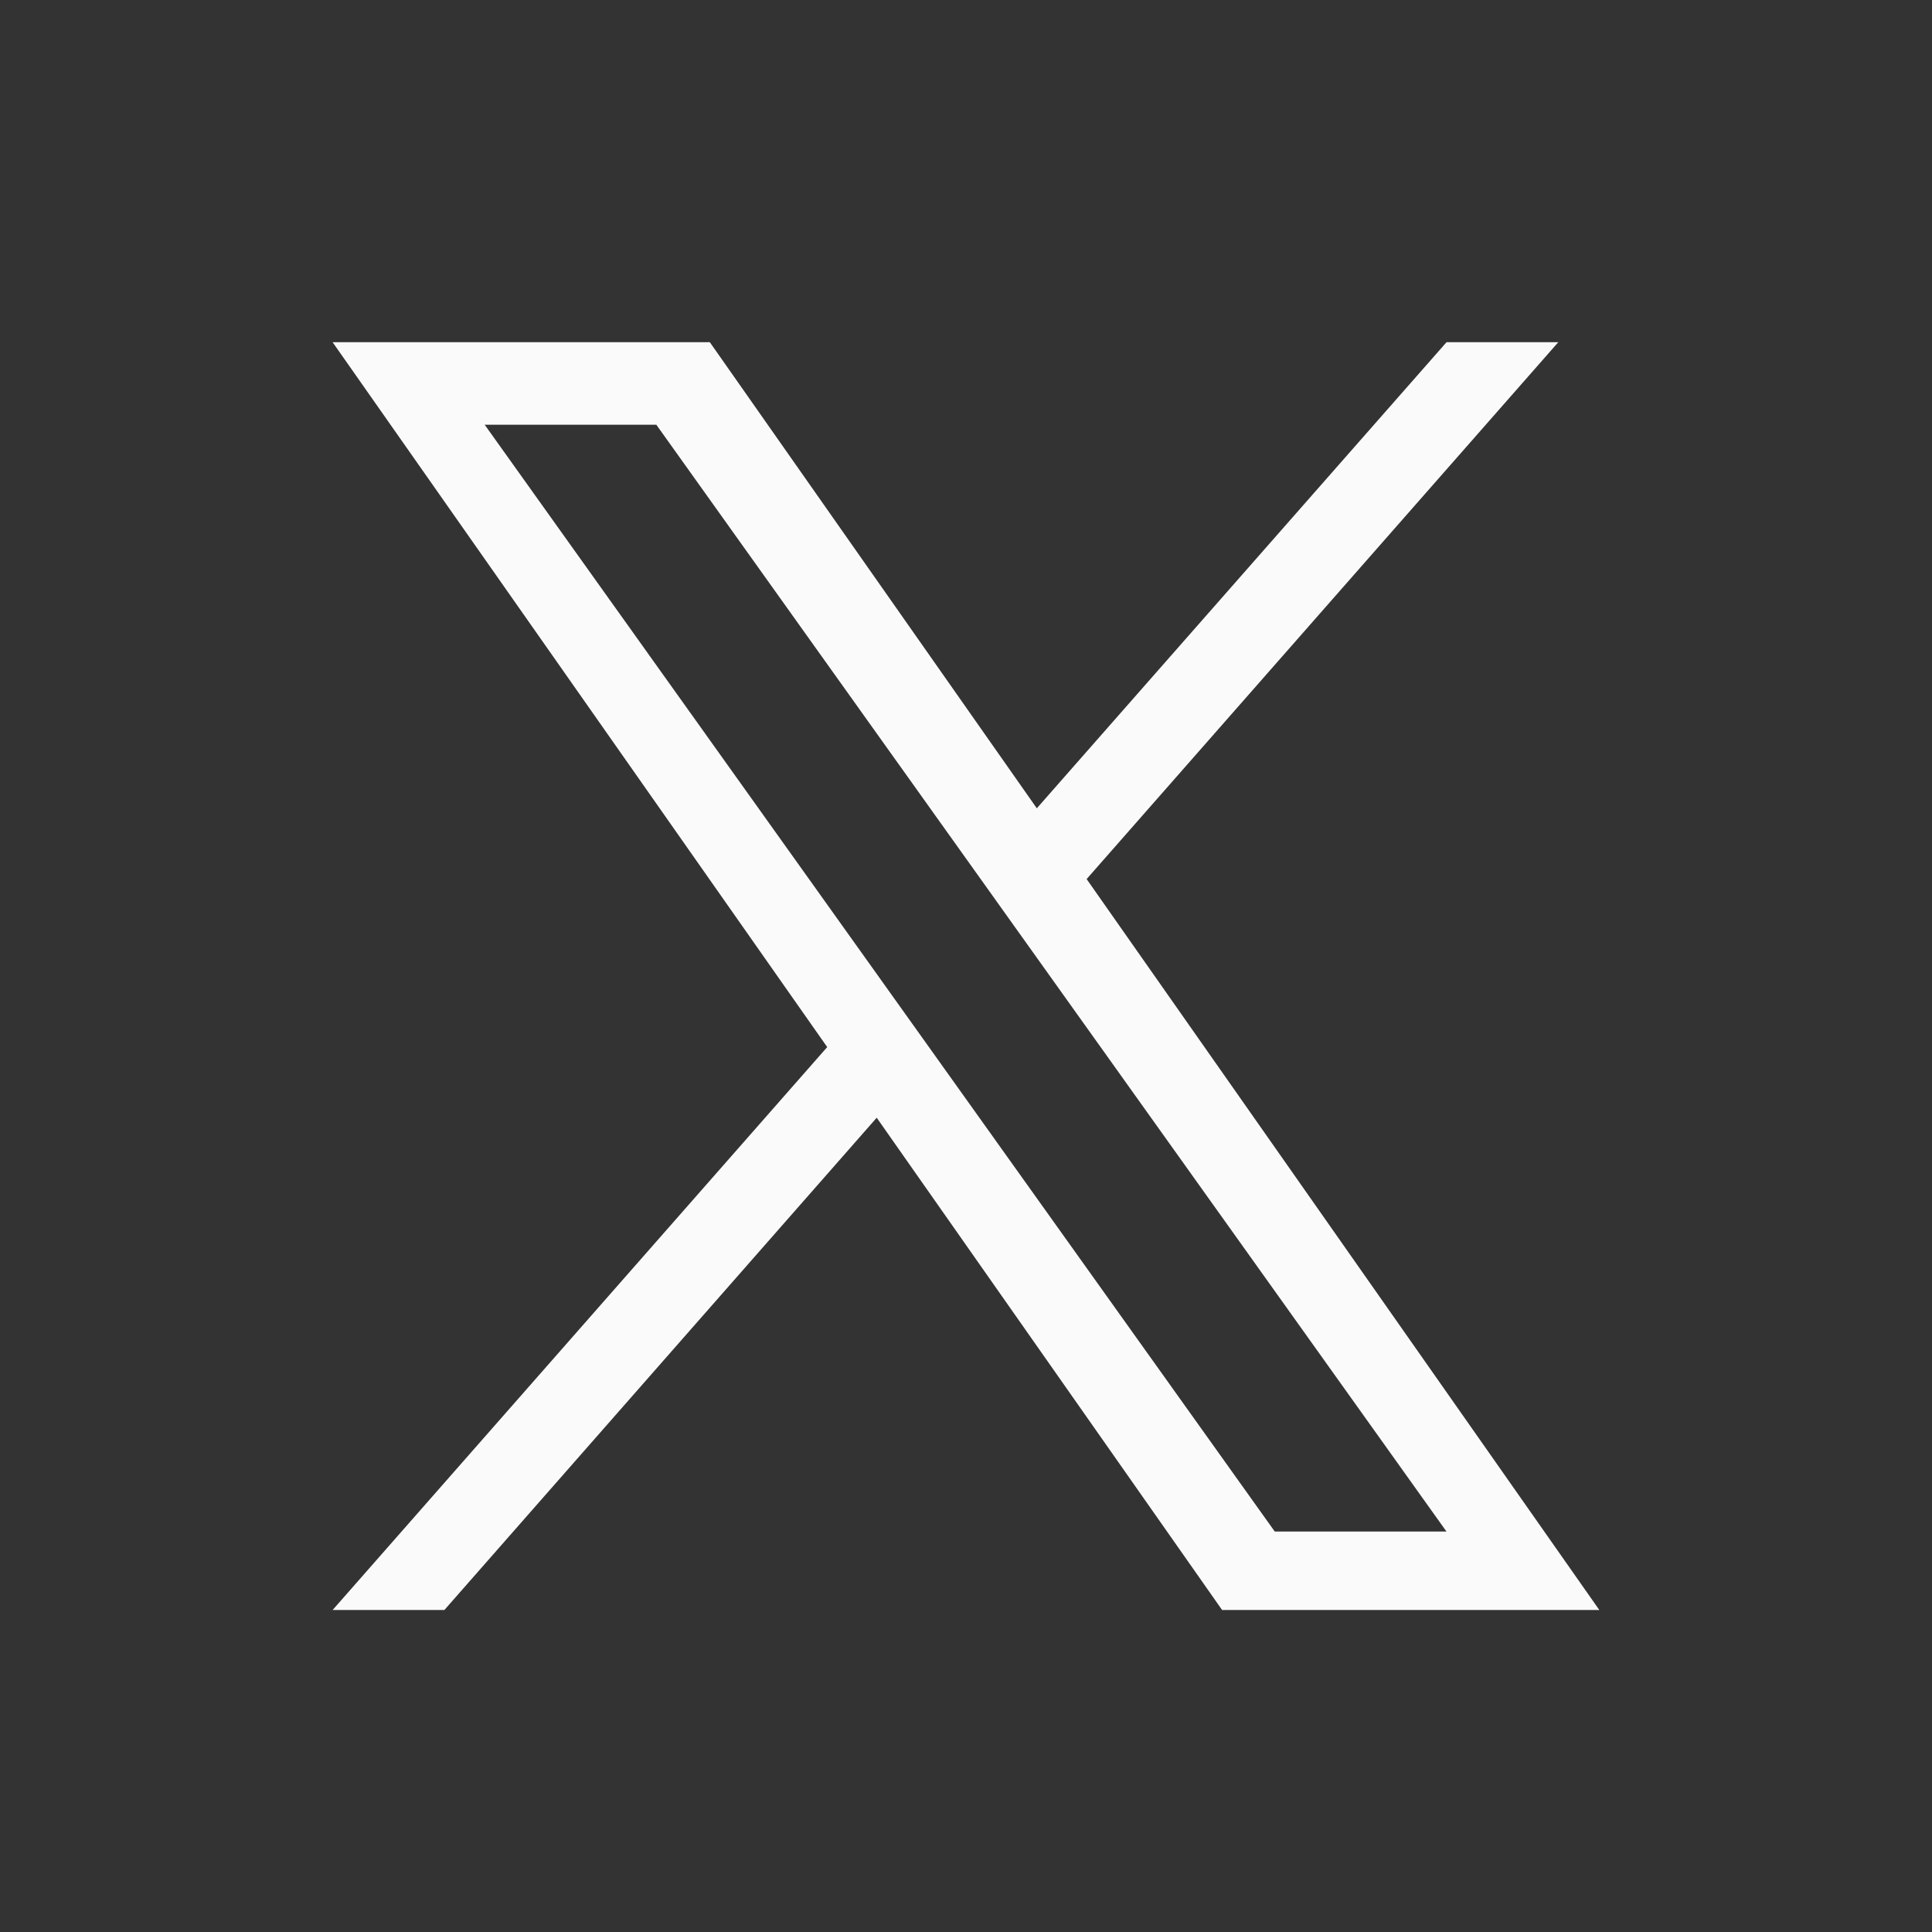 <svg width="32" height="32" viewBox="0 0 32 32" fill="none" xmlns="http://www.w3.org/2000/svg">
<rect x="0" y="0" width="32" height="32" fill="#333333" stroke="none"/>
<g clip-path="url(#clip0_659_3539)">
<path d="M17.998 14.56L25.81 5.668H23.959L17.173 13.388L11.757 5.668H5.509L13.701 17.343L5.509 26.667H7.36L14.521 18.513L20.242 26.667H26.49M8.028 7.035H10.871L23.958 25.367H21.114" fill="#FAFAFA"/>
</g>
<defs>
<clipPath id="clip0_659_3539">
<rect width="20.981" height="20.999" fill="white" transform="translate(5.509 5.668)"/>
</clipPath>
</defs>
</svg>
